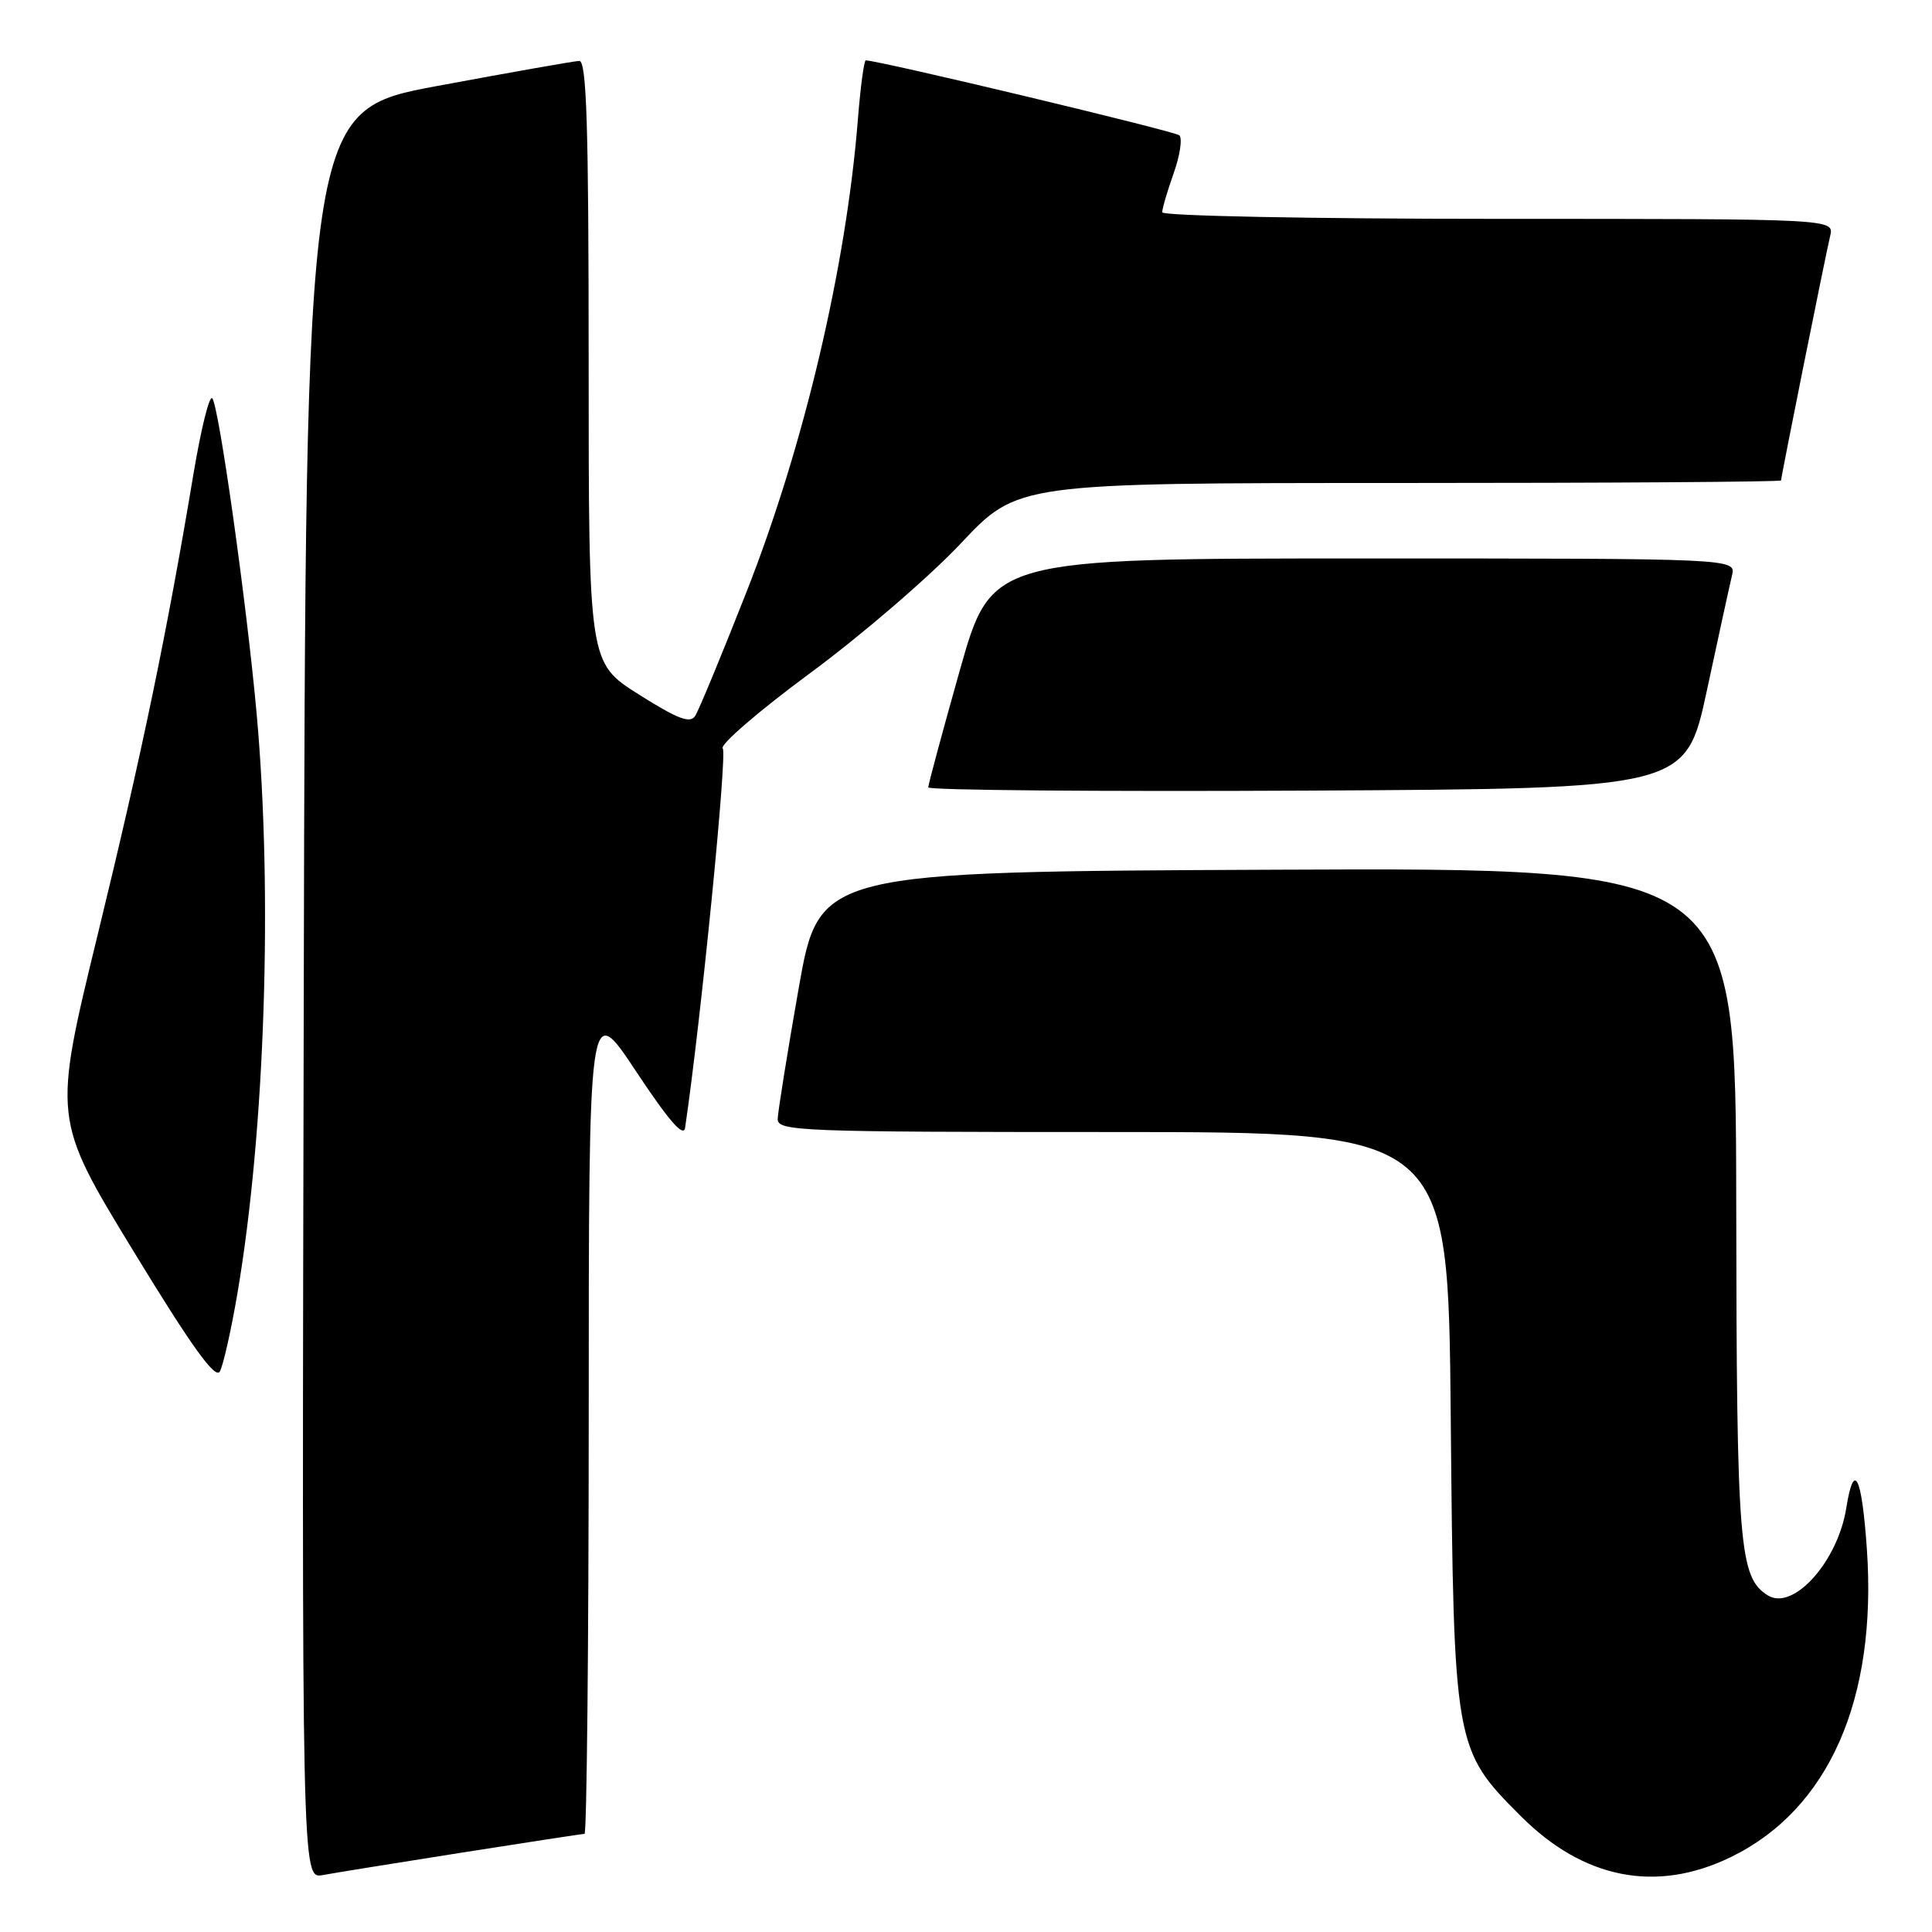 <?xml version="1.0" encoding="UTF-8" standalone="no"?>
<!DOCTYPE svg PUBLIC "-//W3C//DTD SVG 1.1//EN" "http://www.w3.org/Graphics/SVG/1.1/DTD/svg11.dtd" >
<svg xmlns="http://www.w3.org/2000/svg" xmlns:xlink="http://www.w3.org/1999/xlink" version="1.1" viewBox="0 0 256 256">
 <g >
 <path fill="currentColor"
d=" M 61.20 245.48 C 69.83 244.12 77.14 243.00 77.45 243.00 C 77.75 243.00 78.00 218.14 78.01 187.75 C 78.01 132.50 78.01 132.50 84.26 141.93 C 88.62 148.51 90.59 150.78 90.78 149.43 C 92.88 135.21 96.39 99.79 95.77 99.17 C 95.32 98.72 100.53 94.22 107.36 89.18 C 114.19 84.14 123.16 76.42 127.31 72.01 C 134.84 64.00 134.84 64.00 185.42 64.00 C 213.24 64.00 236.00 63.85 236.00 63.66 C 236.00 63.17 241.86 33.98 242.51 31.25 C 243.04 29.00 243.04 29.00 198.52 29.00 C 173.77 29.00 154.00 28.61 154.00 28.13 C 154.00 27.64 154.68 25.31 155.52 22.95 C 156.36 20.58 156.69 18.32 156.27 17.93 C 155.67 17.38 116.43 8.00 114.72 8.00 C 114.49 8.00 114.02 11.49 113.68 15.75 C 112.14 35.31 106.53 59.10 98.89 78.50 C 95.64 86.75 92.60 94.11 92.12 94.85 C 91.45 95.91 89.83 95.29 84.63 92.01 C 78.00 87.82 78.00 87.82 78.00 47.91 C 78.00 16.61 77.73 8.01 76.75 8.07 C 76.06 8.10 67.62 9.59 58.00 11.38 C 40.50 14.62 40.50 14.62 40.25 131.79 C 39.99 248.95 39.99 248.95 42.75 248.46 C 44.26 248.18 52.56 246.84 61.20 245.48 Z  M 229.29 246.10 C 242.29 239.81 248.75 225.21 247.37 205.25 C 246.69 195.49 245.66 193.45 244.64 199.83 C 243.51 206.93 237.61 213.49 234.25 211.40 C 230.44 209.02 230.11 205.01 230.06 159.24 C 230.00 114.98 230.00 114.98 169.27 115.24 C 108.55 115.50 108.55 115.50 105.82 131.00 C 104.32 139.53 103.08 147.29 103.05 148.25 C 103.00 149.89 105.76 150.00 147.44 150.00 C 191.89 150.00 191.89 150.00 192.23 187.75 C 192.63 231.49 192.68 231.81 201.54 240.67 C 209.85 248.98 219.46 250.86 229.29 246.10 Z  M 31.46 171.38 C 35.13 149.81 36.16 118.33 34.00 94.50 C 32.67 79.82 28.99 53.68 28.12 52.77 C 27.74 52.36 26.63 56.86 25.64 62.77 C 22.13 83.84 18.80 99.85 12.94 123.87 C 7.00 148.25 7.00 148.25 17.65 165.73 C 25.38 178.41 28.53 182.80 29.13 181.73 C 29.58 180.92 30.63 176.26 31.46 171.38 Z  M 226.17 91.50 C 227.70 84.35 229.20 77.49 229.50 76.25 C 230.04 74.00 230.04 74.00 180.70 74.00 C 131.37 74.00 131.37 74.00 127.18 88.82 C 124.88 96.97 123.00 103.95 123.00 104.33 C 123.00 104.71 145.58 104.90 173.19 104.76 C 223.37 104.50 223.37 104.50 226.17 91.50 Z "/>
</g>
</svg>